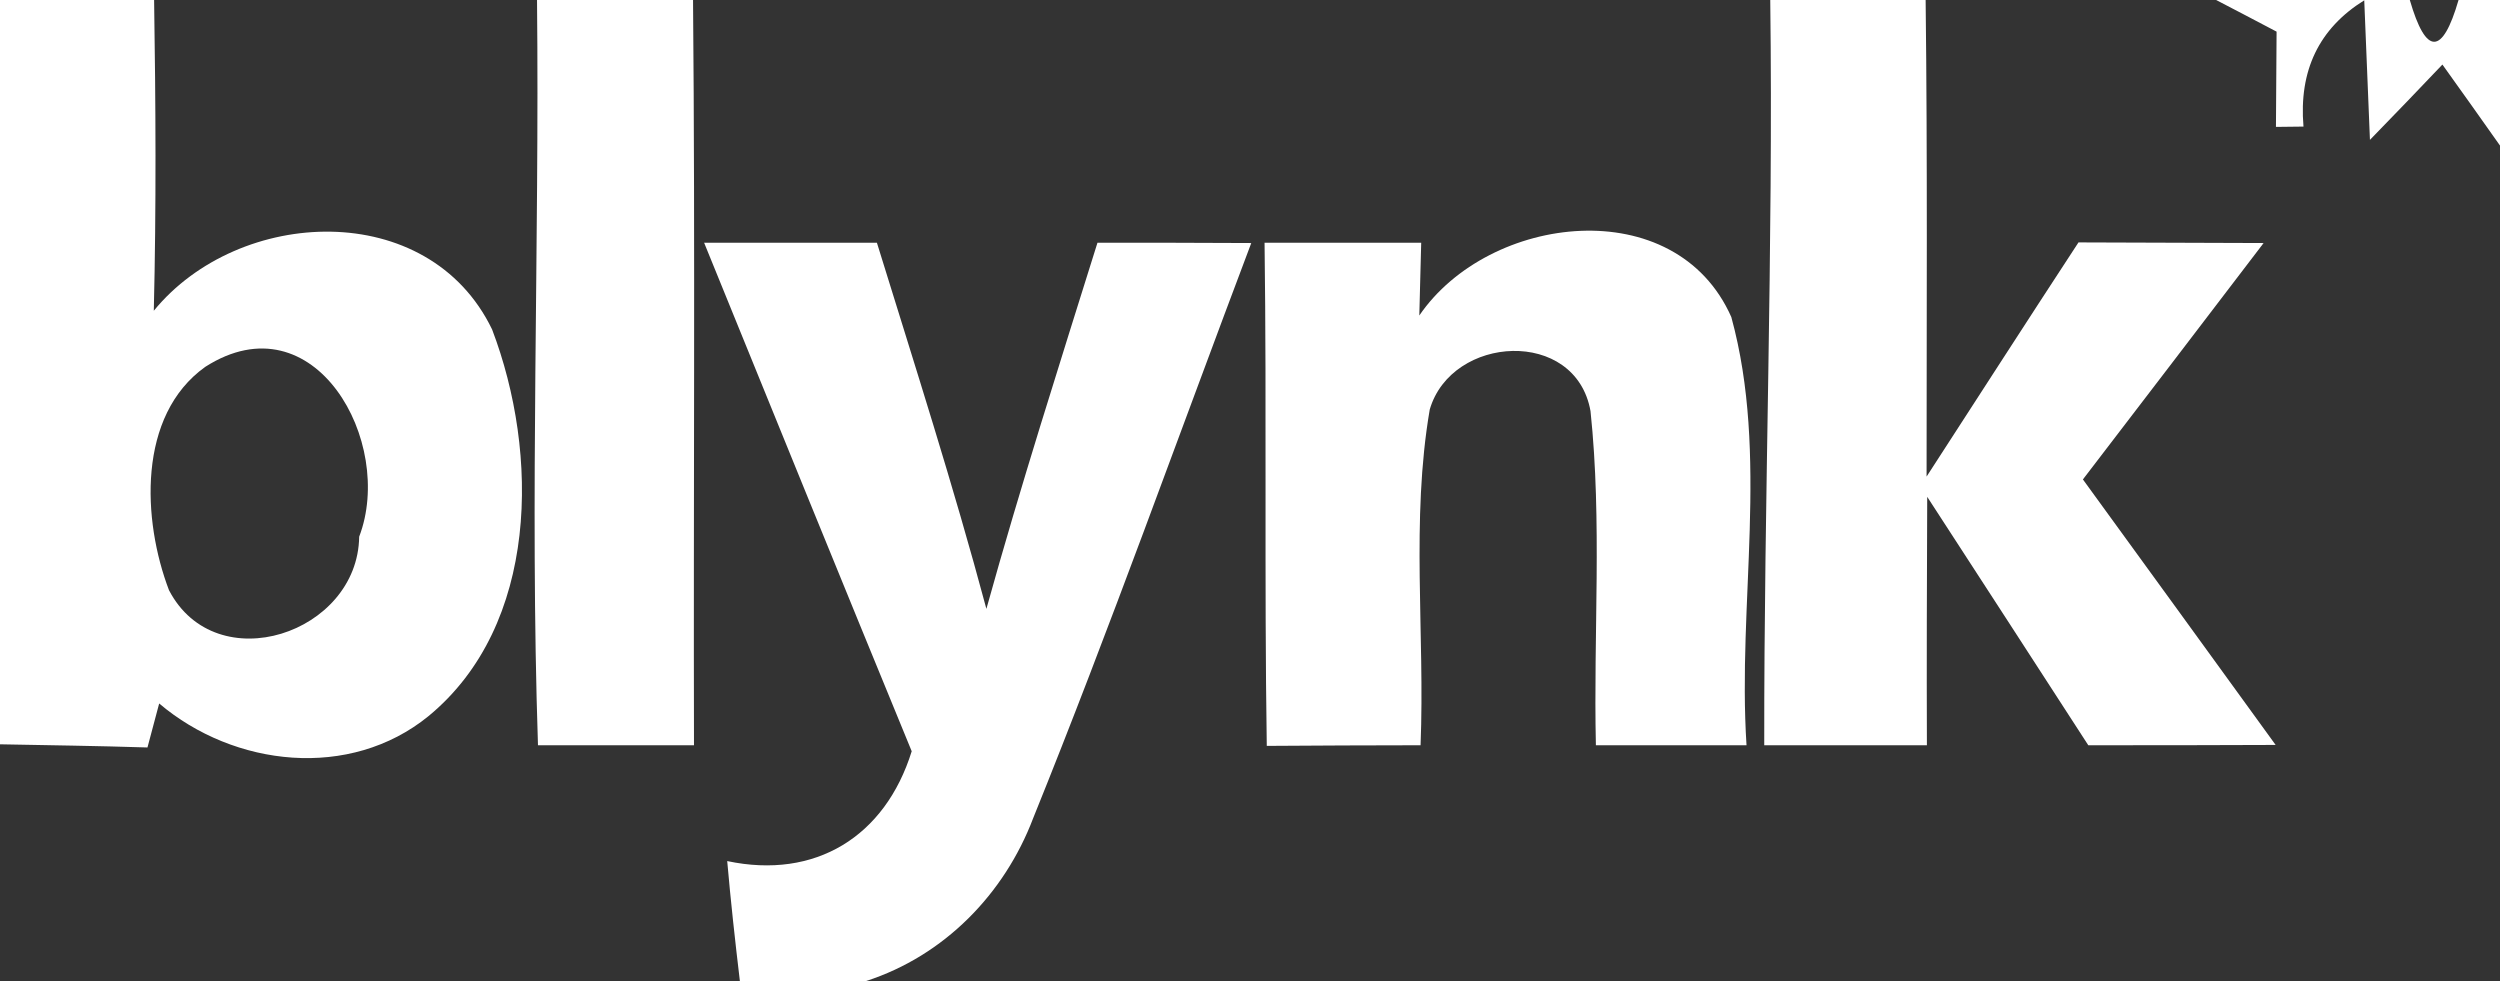 <?xml version="1.0" encoding="UTF-8" ?>
<!DOCTYPE svg PUBLIC "-//W3C//DTD SVG 1.1//EN" "http://www.w3.org/Graphics/SVG/1.1/DTD/svg11.dtd">
<svg width="79pt" height="31pt" viewBox="0 0 79 31" version="1.1" xmlns="http://www.w3.org/2000/svg">
<rect x="0" y="0" width="79" height="31" fill="#333333" stroke="none"/>
<g id="#ffffffff">
<path fill="#ffffff" opacity="1.00" d=" M 0.00 0.00 L 4.87 0.00 C 4.92 3.27 4.94 6.55 4.86 9.82 C 7.55 6.53 13.54 6.25 15.55 10.41 C 17.04 14.32 17.04 19.75 13.54 22.63 C 11.06 24.65 7.40 24.24 5.03 22.23 C 4.94 22.58 4.75 23.27 4.66 23.62 C 3.11 23.57 1.55 23.55 0.00 23.52 L 0.00 0.00 M 6.49 11.59 C 4.33 13.13 4.50 16.45 5.34 18.65 C 6.83 21.51 11.31 20.02 11.35 16.96 C 12.49 13.98 9.94 9.39 6.49 11.59 Z" />
<path fill="#ffffff" opacity="1.00" d=" M 16.97 0.00 L 21.90 0.00 C 21.97 7.85 21.91 15.70 21.93 23.55 C 20.29 23.55 18.64 23.55 17.00 23.55 C 16.74 15.70 17.05 7.85 16.97 0.00 Z" />
<path fill="#ffffff" opacity="1.00" d=" M 55.94 0.00 L 60.85 0.00 C 60.91 5.02 60.88 10.04 60.88 15.06 C 62.48 12.59 64.07 10.12 65.68 7.66 C 67.63 7.67 69.58 7.67 71.53 7.68 C 69.63 10.17 67.73 12.66 65.82 15.15 C 67.85 17.94 69.88 20.74 71.91 23.54 C 69.93 23.55 67.96 23.55 65.99 23.55 C 64.29 20.93 62.60 18.31 60.90 15.70 C 60.89 18.32 60.88 20.93 60.89 23.55 C 59.17 23.55 57.46 23.55 55.75 23.55 C 55.74 15.70 56.04 7.85 55.94 0.00 Z" />
<path fill="#ffffff" opacity="1.00" d=" M 70.03 0.00 L 76.15 0.00 C 76.66 1.76 77.18 1.76 77.69 0.00 L 79.00 0.00 L 79.00 4.60 C 78.55 3.96 77.64 2.68 77.18 2.04 C 76.61 2.64 75.47 3.83 74.89 4.42 C 74.83 2.95 74.77 1.48 74.71 0.01 C 73.28 0.90 72.64 2.23 72.79 4.00 L 71.92 4.01 C 71.92 3.26 71.94 1.75 71.94 1.00 C 71.47 0.75 70.51 0.25 70.03 0.00 Z" />
<path fill="#ffffff" opacity="1.00" d=" M 22.25 7.67 C 24.07 7.67 25.89 7.67 27.71 7.67 C 28.90 11.52 30.13 15.35 31.17 19.24 C 32.25 15.35 33.48 11.51 34.68 7.67 C 36.30 7.67 37.92 7.67 39.54 7.68 C 37.25 13.74 35.08 19.84 32.65 25.85 C 31.74 28.25 29.84 30.20 27.37 31.00 L 23.38 31.00 C 23.23 29.74 23.09 28.47 22.98 27.21 C 25.76 27.80 27.97 26.44 28.81 23.74 C 26.61 18.39 24.43 13.03 22.25 7.67 Z" />
<path fill="#ffffff" opacity="1.00" d=" M 39.96 7.67 C 41.61 7.67 43.26 7.67 44.91 7.67 L 44.85 9.97 C 47.05 6.75 52.95 6.04 54.71 10.02 C 55.91 14.41 54.90 19.05 55.19 23.55 C 53.61 23.55 52.02 23.55 50.43 23.55 C 50.35 20.03 50.63 16.50 50.26 12.99 C 49.79 10.35 45.87 10.58 45.18 12.94 C 44.58 16.44 45.03 20.02 44.89 23.55 C 43.27 23.55 41.65 23.56 40.03 23.57 C 39.95 18.27 40.03 12.97 39.96 7.67 Z" />
</g>
</svg>
